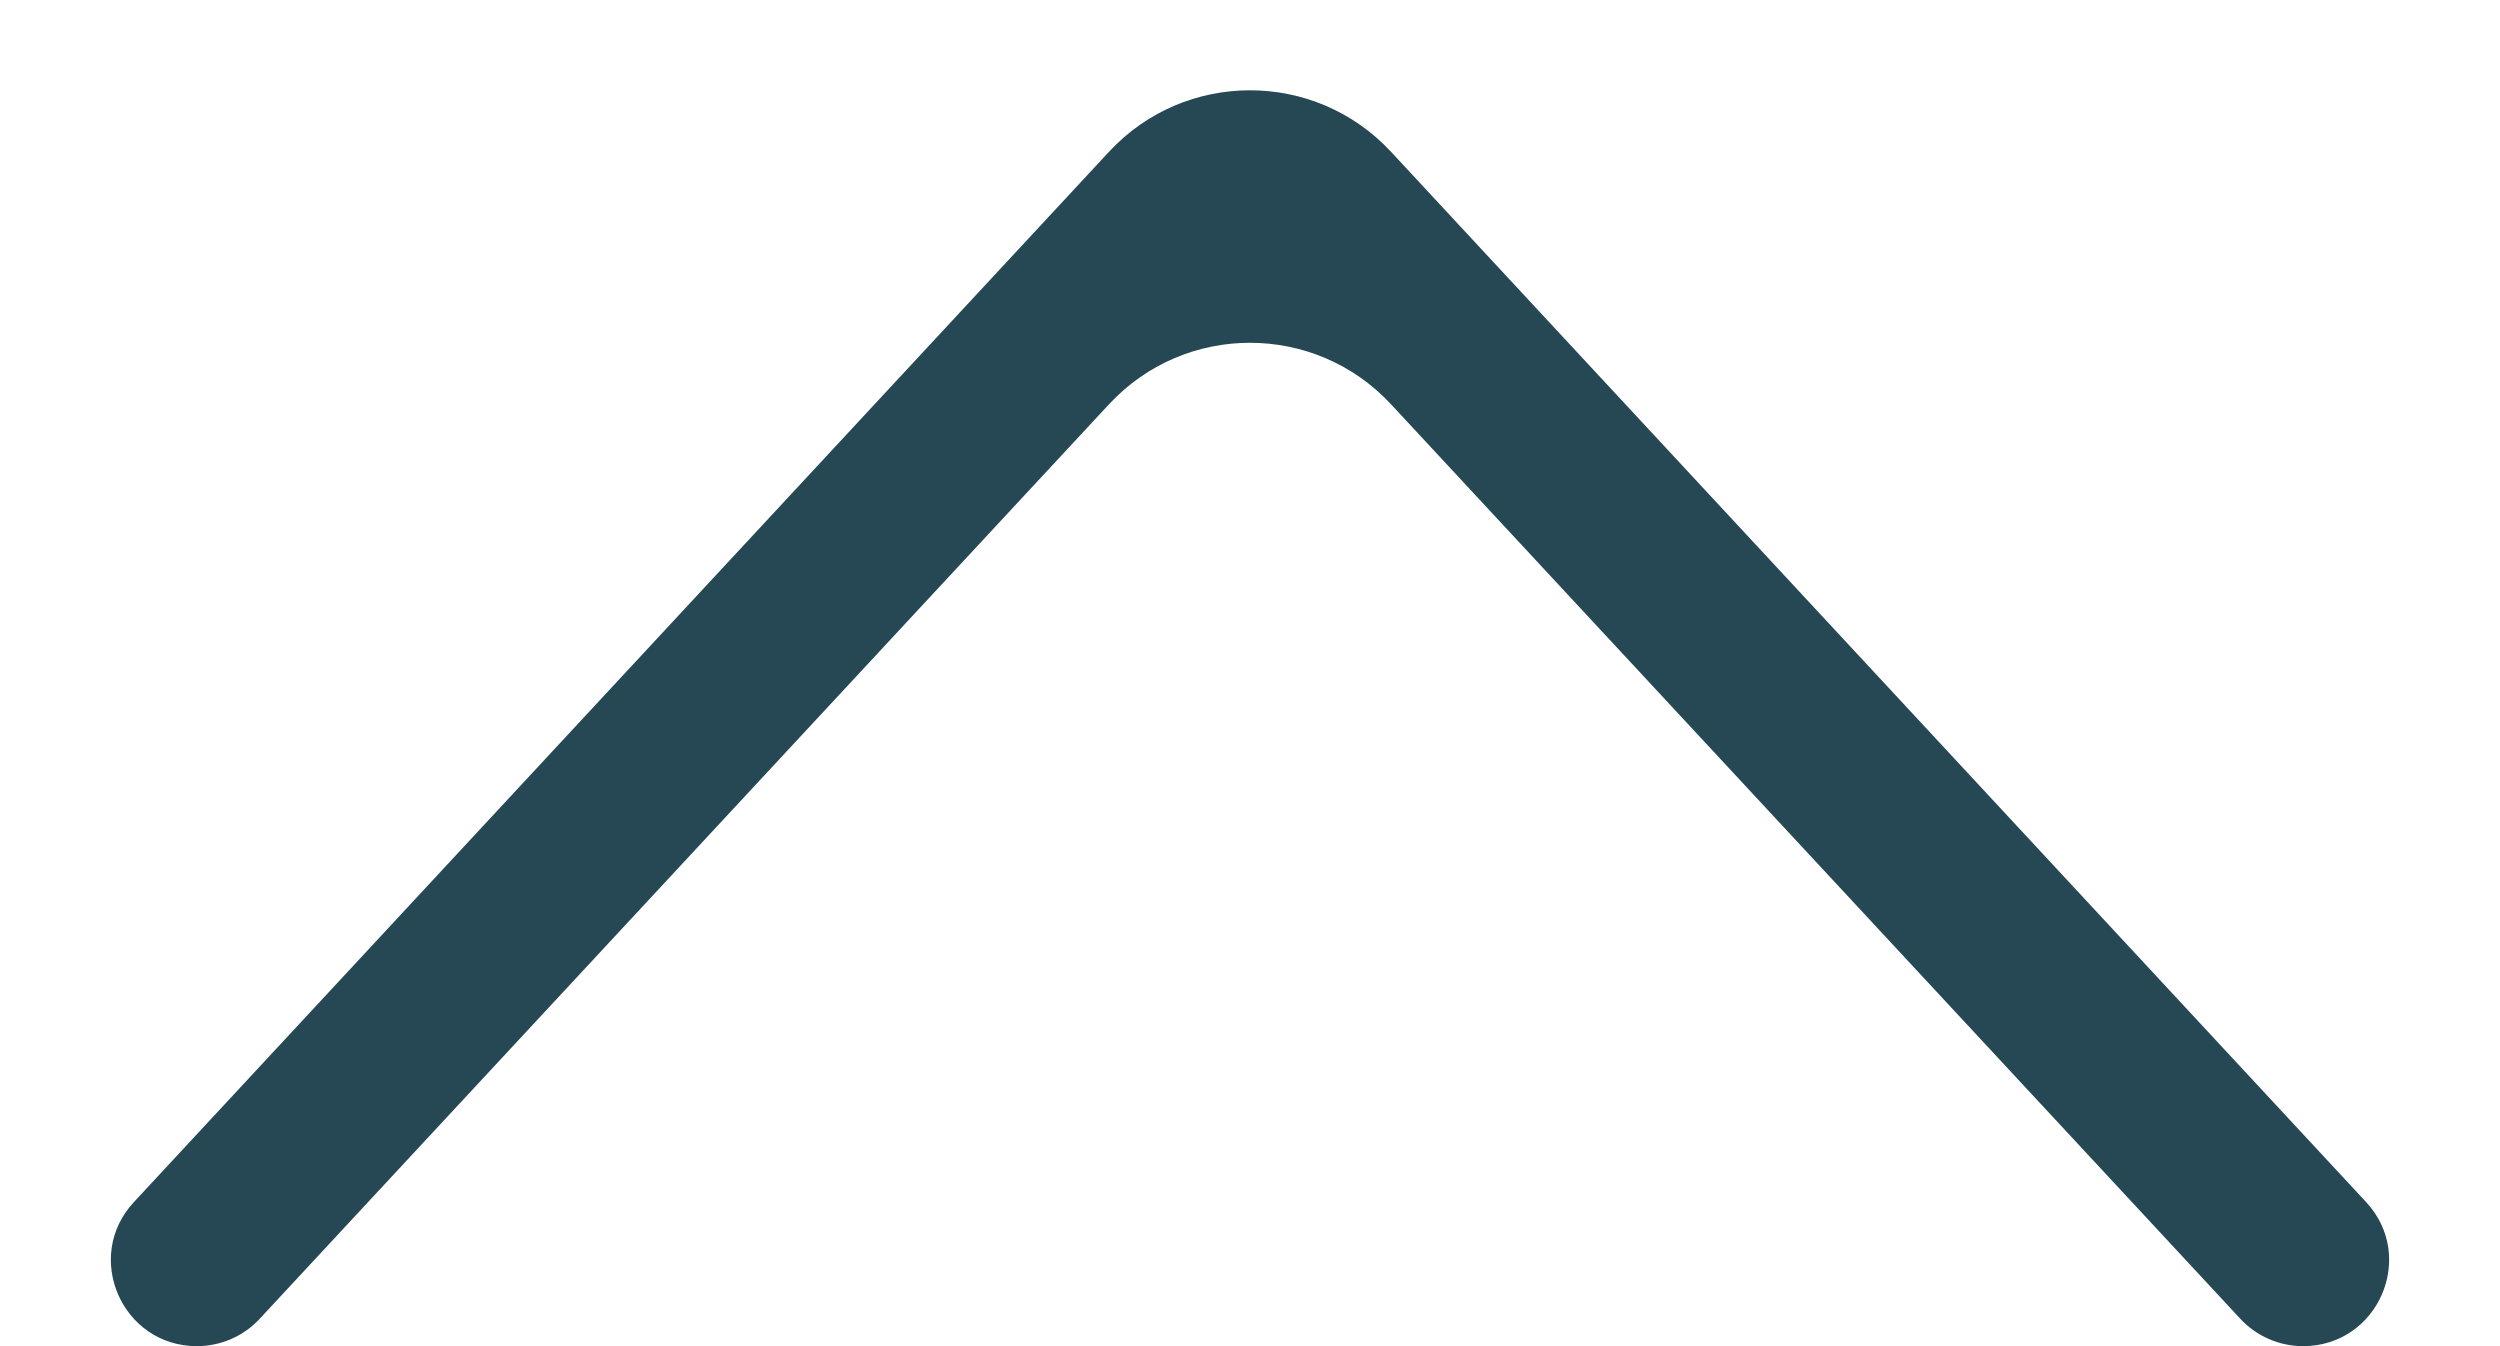 <svg width="13" height="7" viewBox="0 0 13 7" fill="none" xmlns="http://www.w3.org/2000/svg">
<path d="M5.767 2.102C6.163 1.676 6.837 1.676 7.233 2.102L11.649 6.857C11.733 6.948 11.852 7 11.976 7C12.366 7 12.569 6.535 12.303 6.25L7.233 0.789C6.837 0.363 6.163 0.363 5.767 0.789L0.697 6.25C0.431 6.535 0.634 7 1.024 7C1.148 7 1.267 6.948 1.351 6.857L5.767 2.102Z" fill="#254854"/>
</svg>
